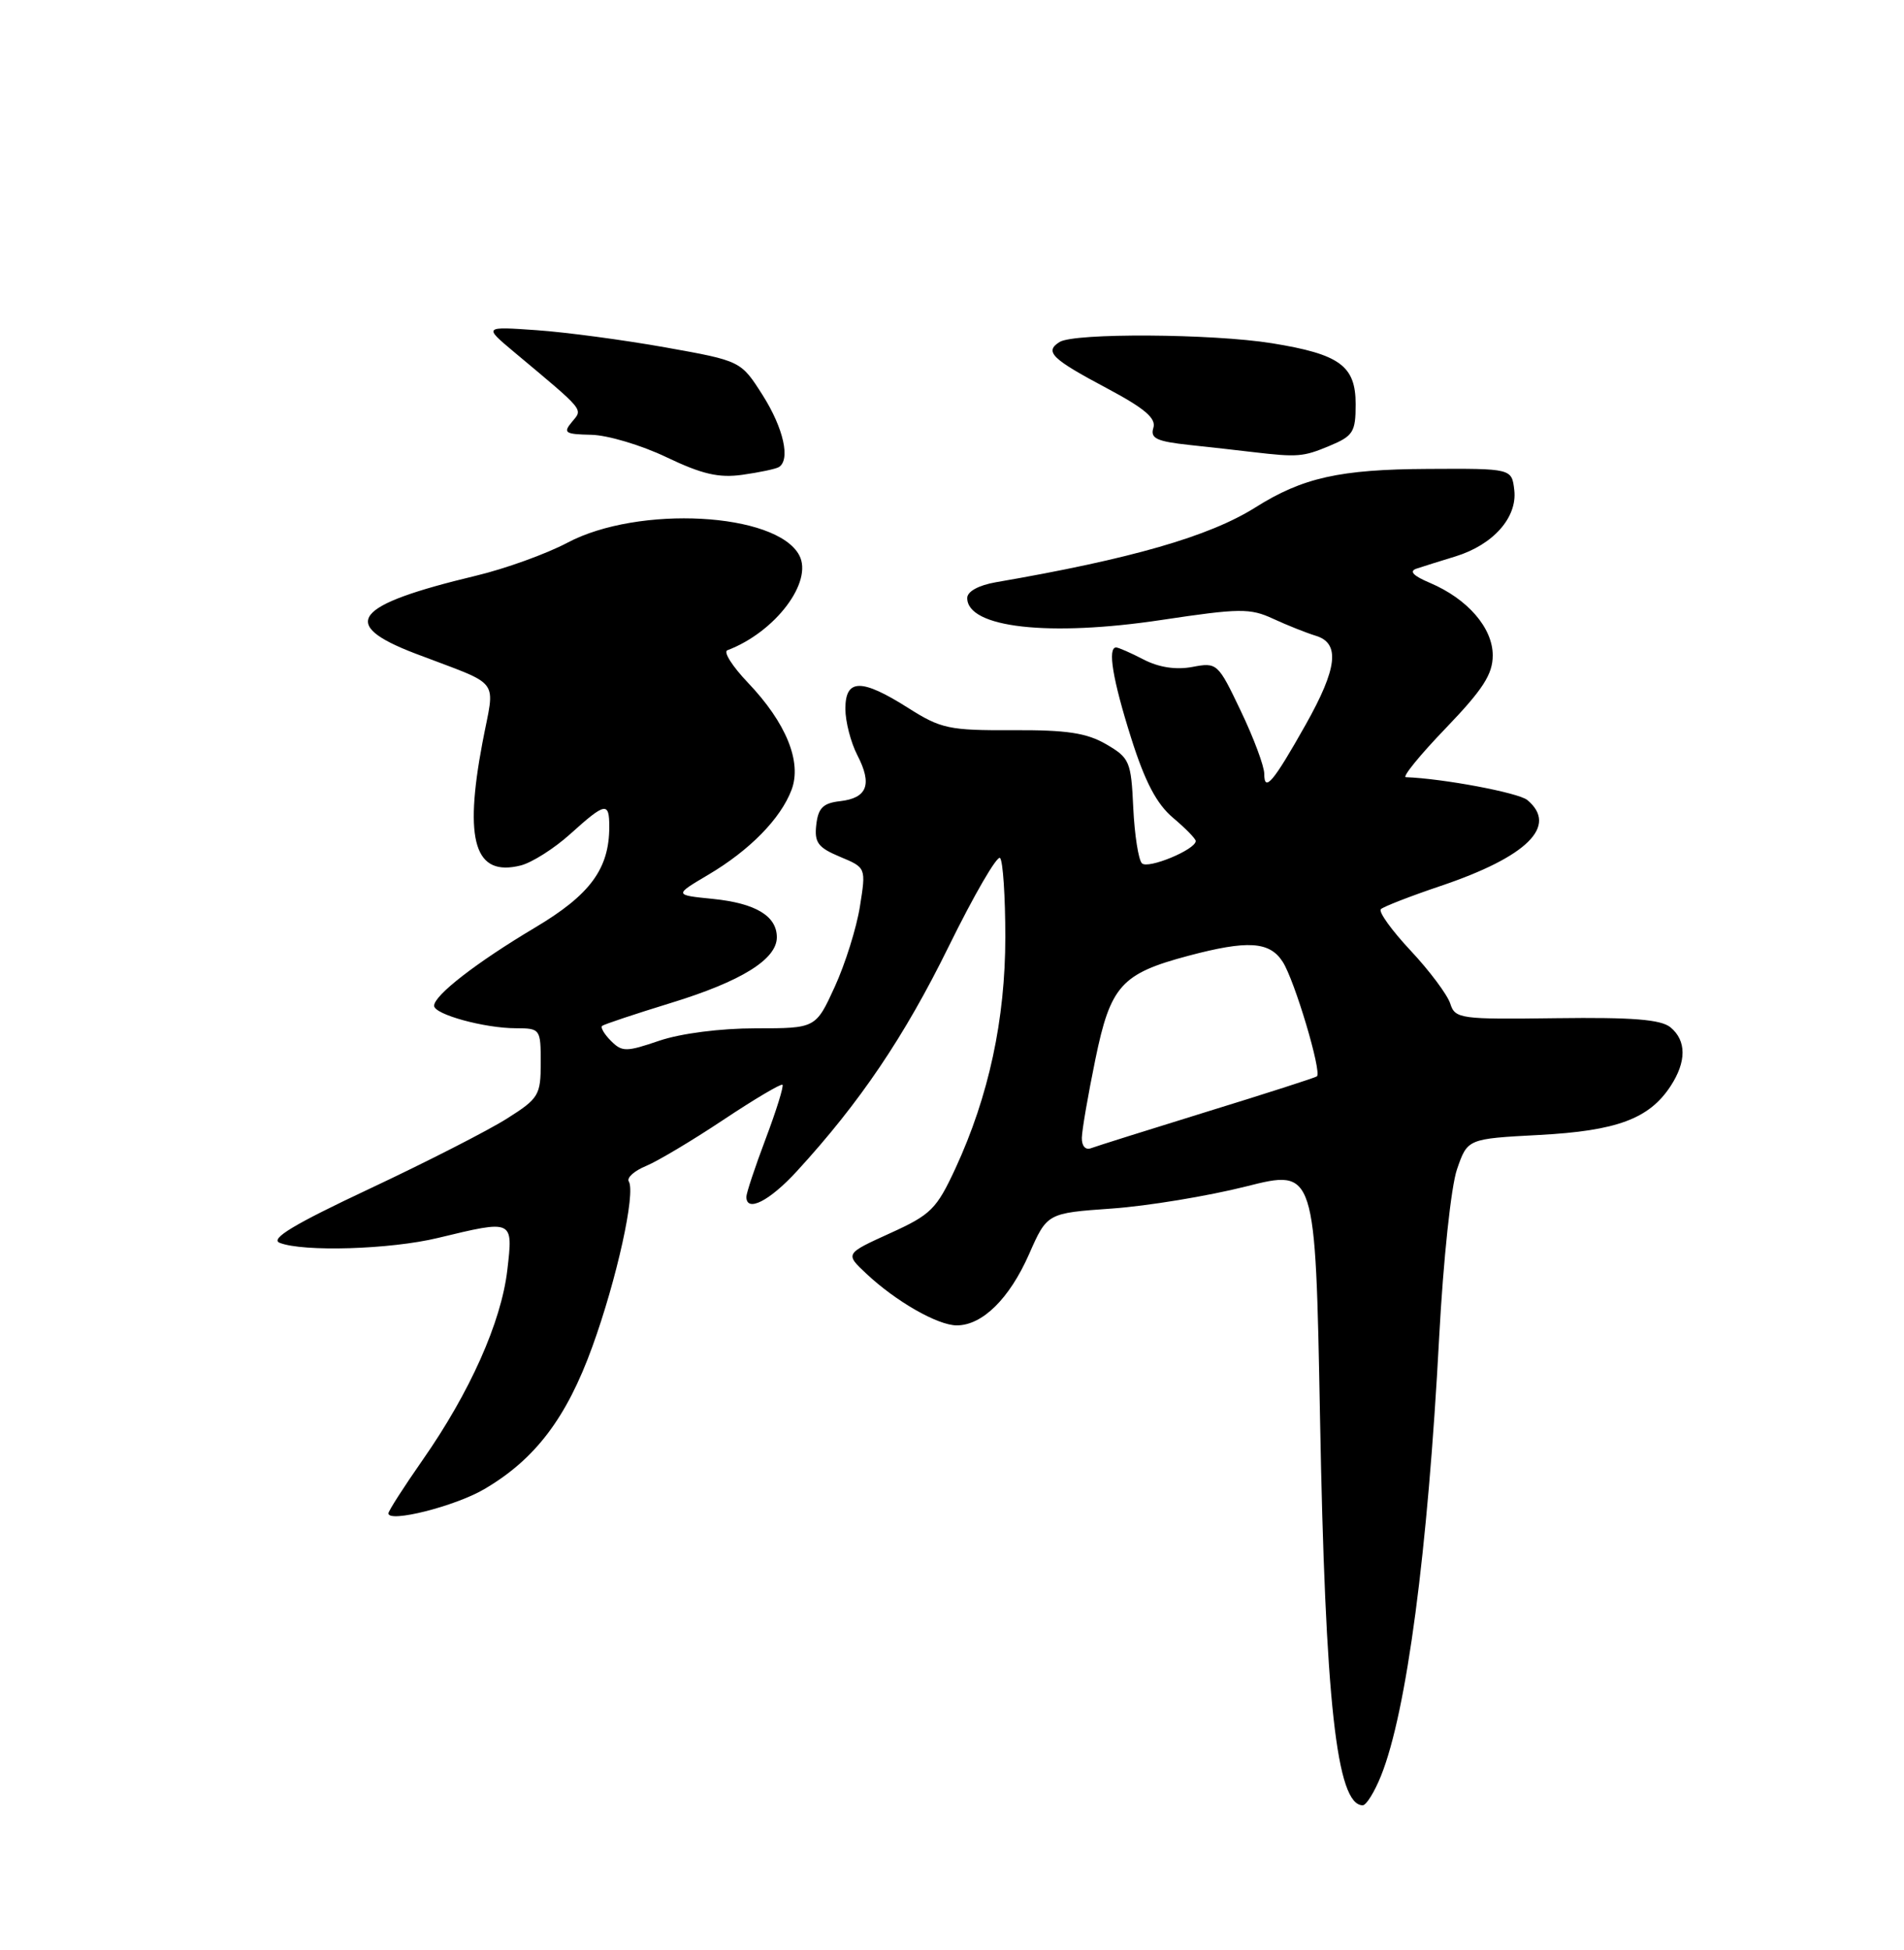 <?xml version="1.0" encoding="UTF-8" standalone="no"?>
<!DOCTYPE svg PUBLIC "-//W3C//DTD SVG 1.1//EN" "http://www.w3.org/Graphics/SVG/1.1/DTD/svg11.dtd" >
<svg xmlns="http://www.w3.org/2000/svg" xmlns:xlink="http://www.w3.org/1999/xlink" version="1.1" viewBox="0 0 250 256">
 <g >
 <path fill="currentColor"
d=" M 181.34 233.11 C 184.70 224.72 187.47 203.77 188.97 175.50 C 189.51 165.37 190.53 155.75 191.31 153.50 C 192.69 149.50 192.69 149.50 202.10 149.00 C 212.29 148.46 216.54 146.88 219.35 142.59 C 221.45 139.38 221.45 136.62 219.34 134.87 C 218.08 133.84 214.38 133.54 204.38 133.67 C 191.69 133.84 191.06 133.75 190.42 131.75 C 190.05 130.60 187.72 127.47 185.23 124.81 C 182.74 122.15 180.97 119.70 181.31 119.36 C 181.64 119.03 185.16 117.66 189.13 116.32 C 200.53 112.48 204.63 108.43 200.54 105.03 C 199.38 104.07 189.49 102.21 184.59 102.03 C 184.09 102.01 186.45 99.11 189.84 95.59 C 194.71 90.52 196.00 88.52 196.00 86.04 C 196.00 82.43 192.70 78.62 187.75 76.52 C 185.55 75.59 184.98 74.99 186.00 74.65 C 186.82 74.38 189.12 73.65 191.10 73.05 C 196.05 71.53 199.24 67.94 198.83 64.35 C 198.50 61.50 198.50 61.50 187.50 61.56 C 175.91 61.62 171.05 62.70 164.83 66.62 C 158.77 70.43 148.52 73.38 130.75 76.44 C 128.48 76.84 127.00 77.65 127.00 78.51 C 127.00 82.41 137.71 83.62 152.51 81.39 C 162.77 79.85 164.14 79.83 167.16 81.23 C 169.00 82.08 171.51 83.08 172.75 83.46 C 175.99 84.43 175.62 87.71 171.43 95.15 C 167.19 102.68 166.00 104.09 166.00 101.59 C 166.00 100.60 164.62 96.89 162.93 93.36 C 159.92 87.04 159.81 86.94 156.55 87.56 C 154.40 87.96 152.17 87.62 150.17 86.59 C 148.48 85.71 146.85 85.00 146.55 85.00 C 145.40 85.00 146.09 89.19 148.52 96.88 C 150.34 102.64 151.87 105.55 154.02 107.36 C 155.66 108.74 157.00 110.11 157.00 110.41 C 157.00 111.54 150.73 114.13 149.94 113.34 C 149.48 112.88 148.97 109.60 148.80 106.05 C 148.52 99.96 148.32 99.50 145.25 97.71 C 142.69 96.22 140.07 95.82 132.96 95.86 C 124.62 95.90 123.55 95.67 119.26 92.95 C 113.11 89.05 111.00 89.08 111.00 93.05 C 111.00 94.73 111.71 97.47 112.57 99.14 C 114.56 102.98 113.88 104.77 110.31 105.18 C 108.08 105.43 107.43 106.07 107.18 108.27 C 106.91 110.61 107.40 111.27 110.29 112.48 C 113.72 113.91 113.72 113.91 112.91 119.00 C 112.47 121.80 110.98 126.54 109.61 129.54 C 107.11 135.00 107.11 135.00 99.23 135.00 C 94.59 135.00 89.40 135.67 86.59 136.62 C 82.22 138.11 81.69 138.12 80.22 136.65 C 79.34 135.77 78.82 134.88 79.06 134.68 C 79.30 134.48 83.37 133.12 88.09 131.67 C 97.33 128.84 102.00 125.94 102.00 123.05 C 102.00 120.25 99.21 118.58 93.61 118.01 C 88.50 117.50 88.50 117.50 93.00 114.84 C 98.43 111.63 102.50 107.48 103.93 103.70 C 105.32 100.03 103.22 94.88 98.20 89.62 C 96.17 87.49 94.95 85.58 95.50 85.37 C 101.80 82.99 106.80 76.37 104.94 72.89 C 101.94 67.28 83.83 66.30 74.50 71.25 C 71.75 72.71 66.35 74.66 62.50 75.58 C 46.36 79.45 44.42 81.93 54.51 85.79 C 66.07 90.21 64.99 88.78 63.34 97.53 C 60.89 110.48 62.35 115.13 68.37 113.62 C 69.84 113.25 72.78 111.39 74.90 109.47 C 79.49 105.33 80.00 105.23 80.00 108.53 C 80.00 114.07 77.49 117.48 70.21 121.80 C 62.59 126.34 57.00 130.66 57.00 132.04 C 57.00 133.17 63.61 134.99 67.75 134.99 C 70.94 135.00 71.00 135.09 71.00 139.52 C 71.00 143.78 70.74 144.21 66.58 146.84 C 64.16 148.38 56.04 152.53 48.55 156.05 C 38.59 160.73 35.42 162.64 36.72 163.16 C 39.81 164.38 51.26 164.03 57.50 162.52 C 67.45 160.12 67.38 160.09 66.61 166.75 C 65.81 173.57 61.71 182.77 55.50 191.66 C 53.03 195.20 51.00 198.36 51.00 198.68 C 51.00 199.95 59.75 197.75 63.58 195.50 C 70.27 191.59 74.39 186.15 77.77 176.81 C 80.99 167.94 83.49 156.59 82.56 155.10 C 82.27 154.62 83.28 153.71 84.81 153.08 C 86.34 152.45 90.93 149.71 95.00 147.00 C 99.07 144.29 102.56 142.23 102.74 142.41 C 102.93 142.59 101.94 145.78 100.54 149.49 C 99.14 153.20 98.00 156.63 98.00 157.12 C 98.00 159.22 101.04 157.68 104.64 153.75 C 112.92 144.72 118.73 136.12 124.56 124.27 C 127.89 117.49 130.93 112.26 131.31 112.64 C 131.69 113.02 132.00 117.69 132.00 123.01 C 132.00 133.82 129.83 143.91 125.46 153.37 C 122.97 158.74 122.24 159.47 116.85 161.91 C 110.96 164.59 110.96 164.59 113.73 167.19 C 117.61 170.84 123.11 173.99 125.62 174.00 C 128.98 174.00 132.53 170.51 135.11 164.67 C 137.49 159.26 137.49 159.26 146.00 158.66 C 150.67 158.33 158.60 157.02 163.61 155.76 C 172.71 153.46 172.71 153.46 173.32 185.98 C 174.01 223.49 175.50 237.00 178.93 237.00 C 179.40 237.00 180.48 235.25 181.34 233.11 Z  M 102.25 61.33 C 103.82 60.40 102.89 56.22 100.14 51.88 C 97.28 47.38 97.28 47.38 87.39 45.61 C 81.95 44.64 74.35 43.62 70.50 43.35 C 63.50 42.86 63.50 42.86 67.46 46.18 C 76.94 54.11 76.54 53.64 75.10 55.39 C 73.90 56.82 74.18 57.01 77.63 57.08 C 79.76 57.12 84.20 58.44 87.50 60.02 C 92.19 62.26 94.38 62.77 97.50 62.33 C 99.70 62.02 101.84 61.57 102.25 61.33 Z  M 174.53 58.55 C 177.68 57.24 178.00 56.73 178.00 53.07 C 178.00 48.02 175.92 46.50 167.00 45.06 C 159.14 43.80 141.04 43.69 139.12 44.90 C 137.11 46.18 138.07 47.11 145.39 51.00 C 150.32 53.63 151.83 54.92 151.44 56.17 C 151.01 57.55 151.85 57.95 156.21 58.42 C 159.12 58.73 162.85 59.15 164.50 59.35 C 170.38 60.04 171.11 59.98 174.53 58.55 Z  M 142.05 149.36 C 142.07 148.34 142.87 143.72 143.82 139.09 C 145.81 129.40 147.23 127.82 156.03 125.48 C 163.81 123.41 166.69 123.59 168.41 126.25 C 169.98 128.66 173.60 140.80 172.91 141.31 C 172.69 141.48 166.20 143.57 158.50 145.94 C 150.80 148.32 143.94 150.48 143.25 150.74 C 142.52 151.02 142.02 150.44 142.05 149.36 Z "/>
</g>
</svg>